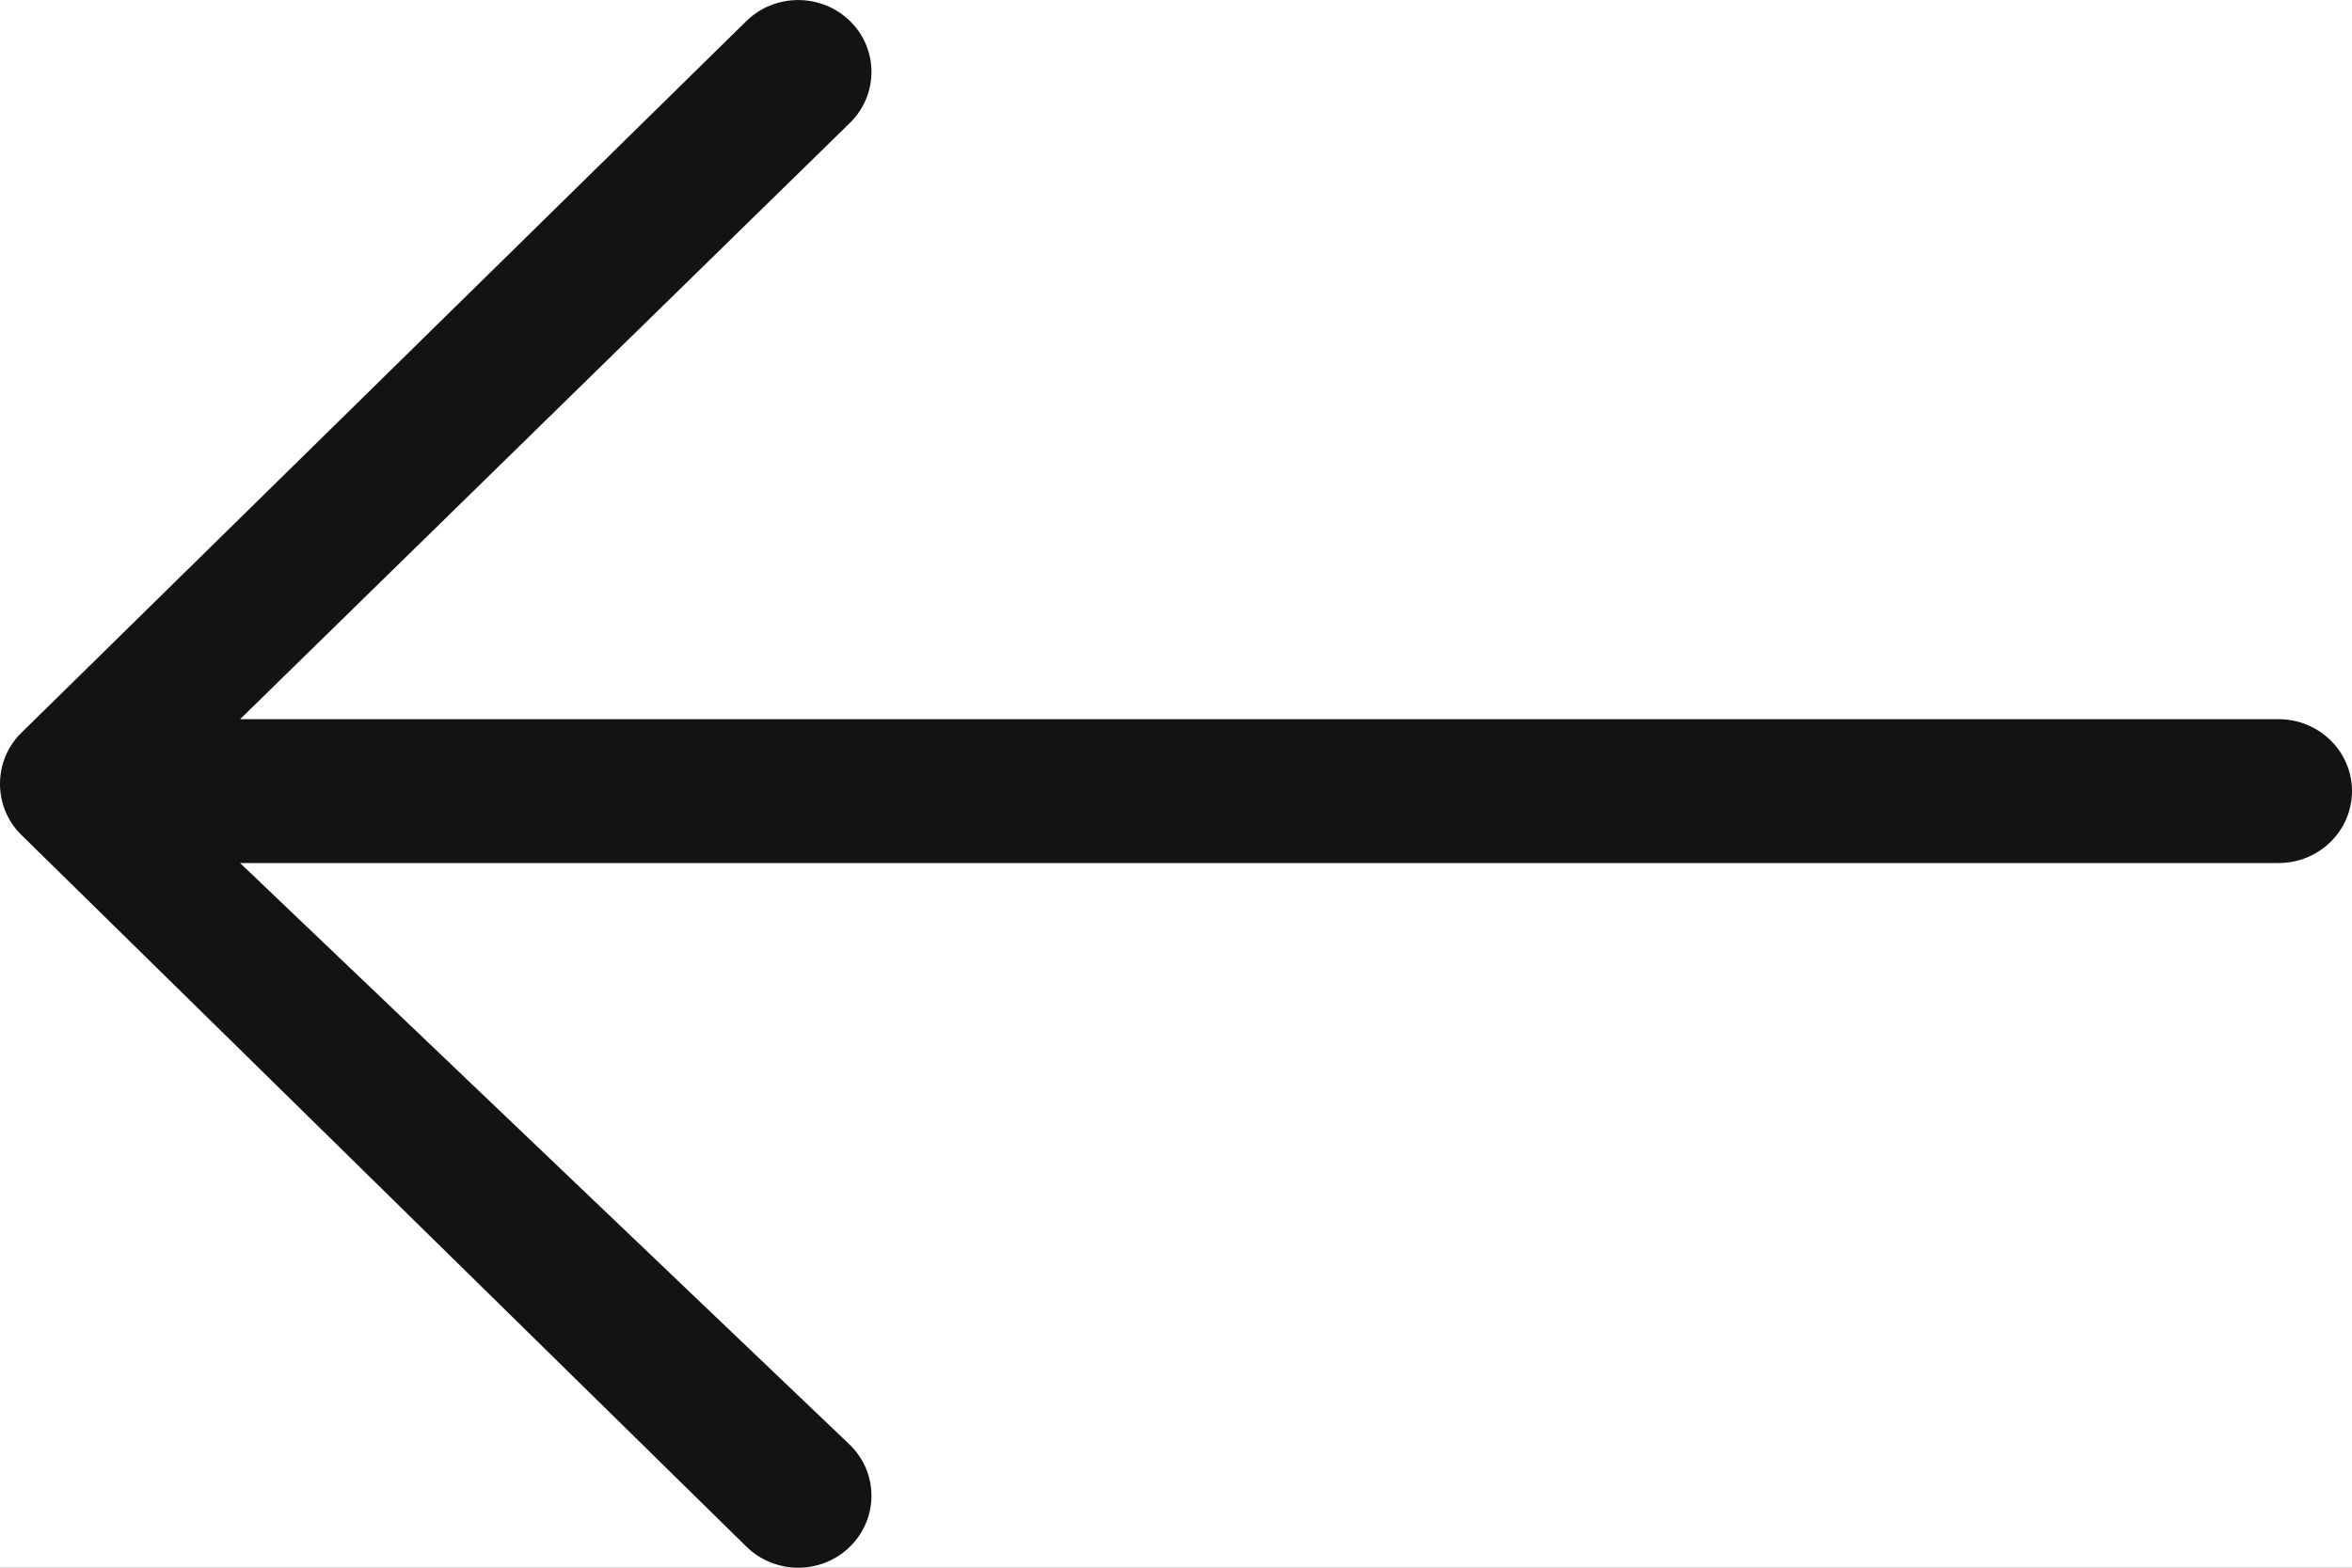 <?xml version="1.0" encoding="UTF-8"?>
<svg width="27px" height="18px" viewBox="0 0 27 18" version="1.1" xmlns="http://www.w3.org/2000/svg" xmlns:xlink="http://www.w3.org/1999/xlink">
    <title>ic_menu</title>
    <defs>
        <rect id="path-1" x="0" y="0" width="375" height="75"></rect>
        <filter x="-5.1%" y="-22.7%" width="110.1%" height="150.7%" filterUnits="objectBoundingBox" id="filter-2">
            <feOffset dx="0" dy="2" in="SourceAlpha" result="shadowOffsetOuter1"></feOffset>
            <feGaussianBlur stdDeviation="6" in="shadowOffsetOuter1" result="shadowBlurOuter1"></feGaussianBlur>
            <feColorMatrix values="0 0 0 0 0   0 0 0 0 0   0 0 0 0 0  0 0 0 0.1 0" type="matrix" in="shadowBlurOuter1"></feColorMatrix>
        </filter>
    </defs>
    <g id="web_final" stroke="none" stroke-width="1" fill="none" fill-rule="evenodd">
        <g id="mob_02-01-Journals_close" transform="translate(-24, -30)">
            <rect fill="#FFFFFF" x="0" y="0" width="375" height="812"></rect>
            <g id="Rectangle">
                <use fill="black" fill-opacity="1" filter="url(#filter-2)" xlink:href="#path-1"></use>
                <use fill="#FFFFFF" fill-rule="evenodd" xlink:href="#path-1"></use>
            </g>
            <g id="Group" transform="translate(22, 23)">
                <rect id="Rectangle" x="0" y="0" width="32" height="32"></rect>
                <g id="iconfinder_Arrow_Back_1063891" transform="translate(2, 6.667)" fill="#121313">
                    <path d="M26.159,8.591 L2.756,8.591 L9.758,1.743 C10.086,1.42 10.086,0.897 9.758,0.575 C9.429,0.253 8.896,0.253 8.568,0.575 L0.243,8.749 C-0.081,9.067 -0.081,9.599 0.243,9.917 L8.568,18.091 C8.897,18.414 9.43,18.414 9.758,18.091 C10.086,17.768 10.086,17.246 9.758,16.924 L2.756,10.242 L26.159,10.242 C26.623,10.242 27,9.872 27,9.416 C27,8.961 26.623,8.591 26.159,8.591 Z" id="Arrow_Back"></path>
                </g>
            </g>
        </g>
    </g>
</svg>